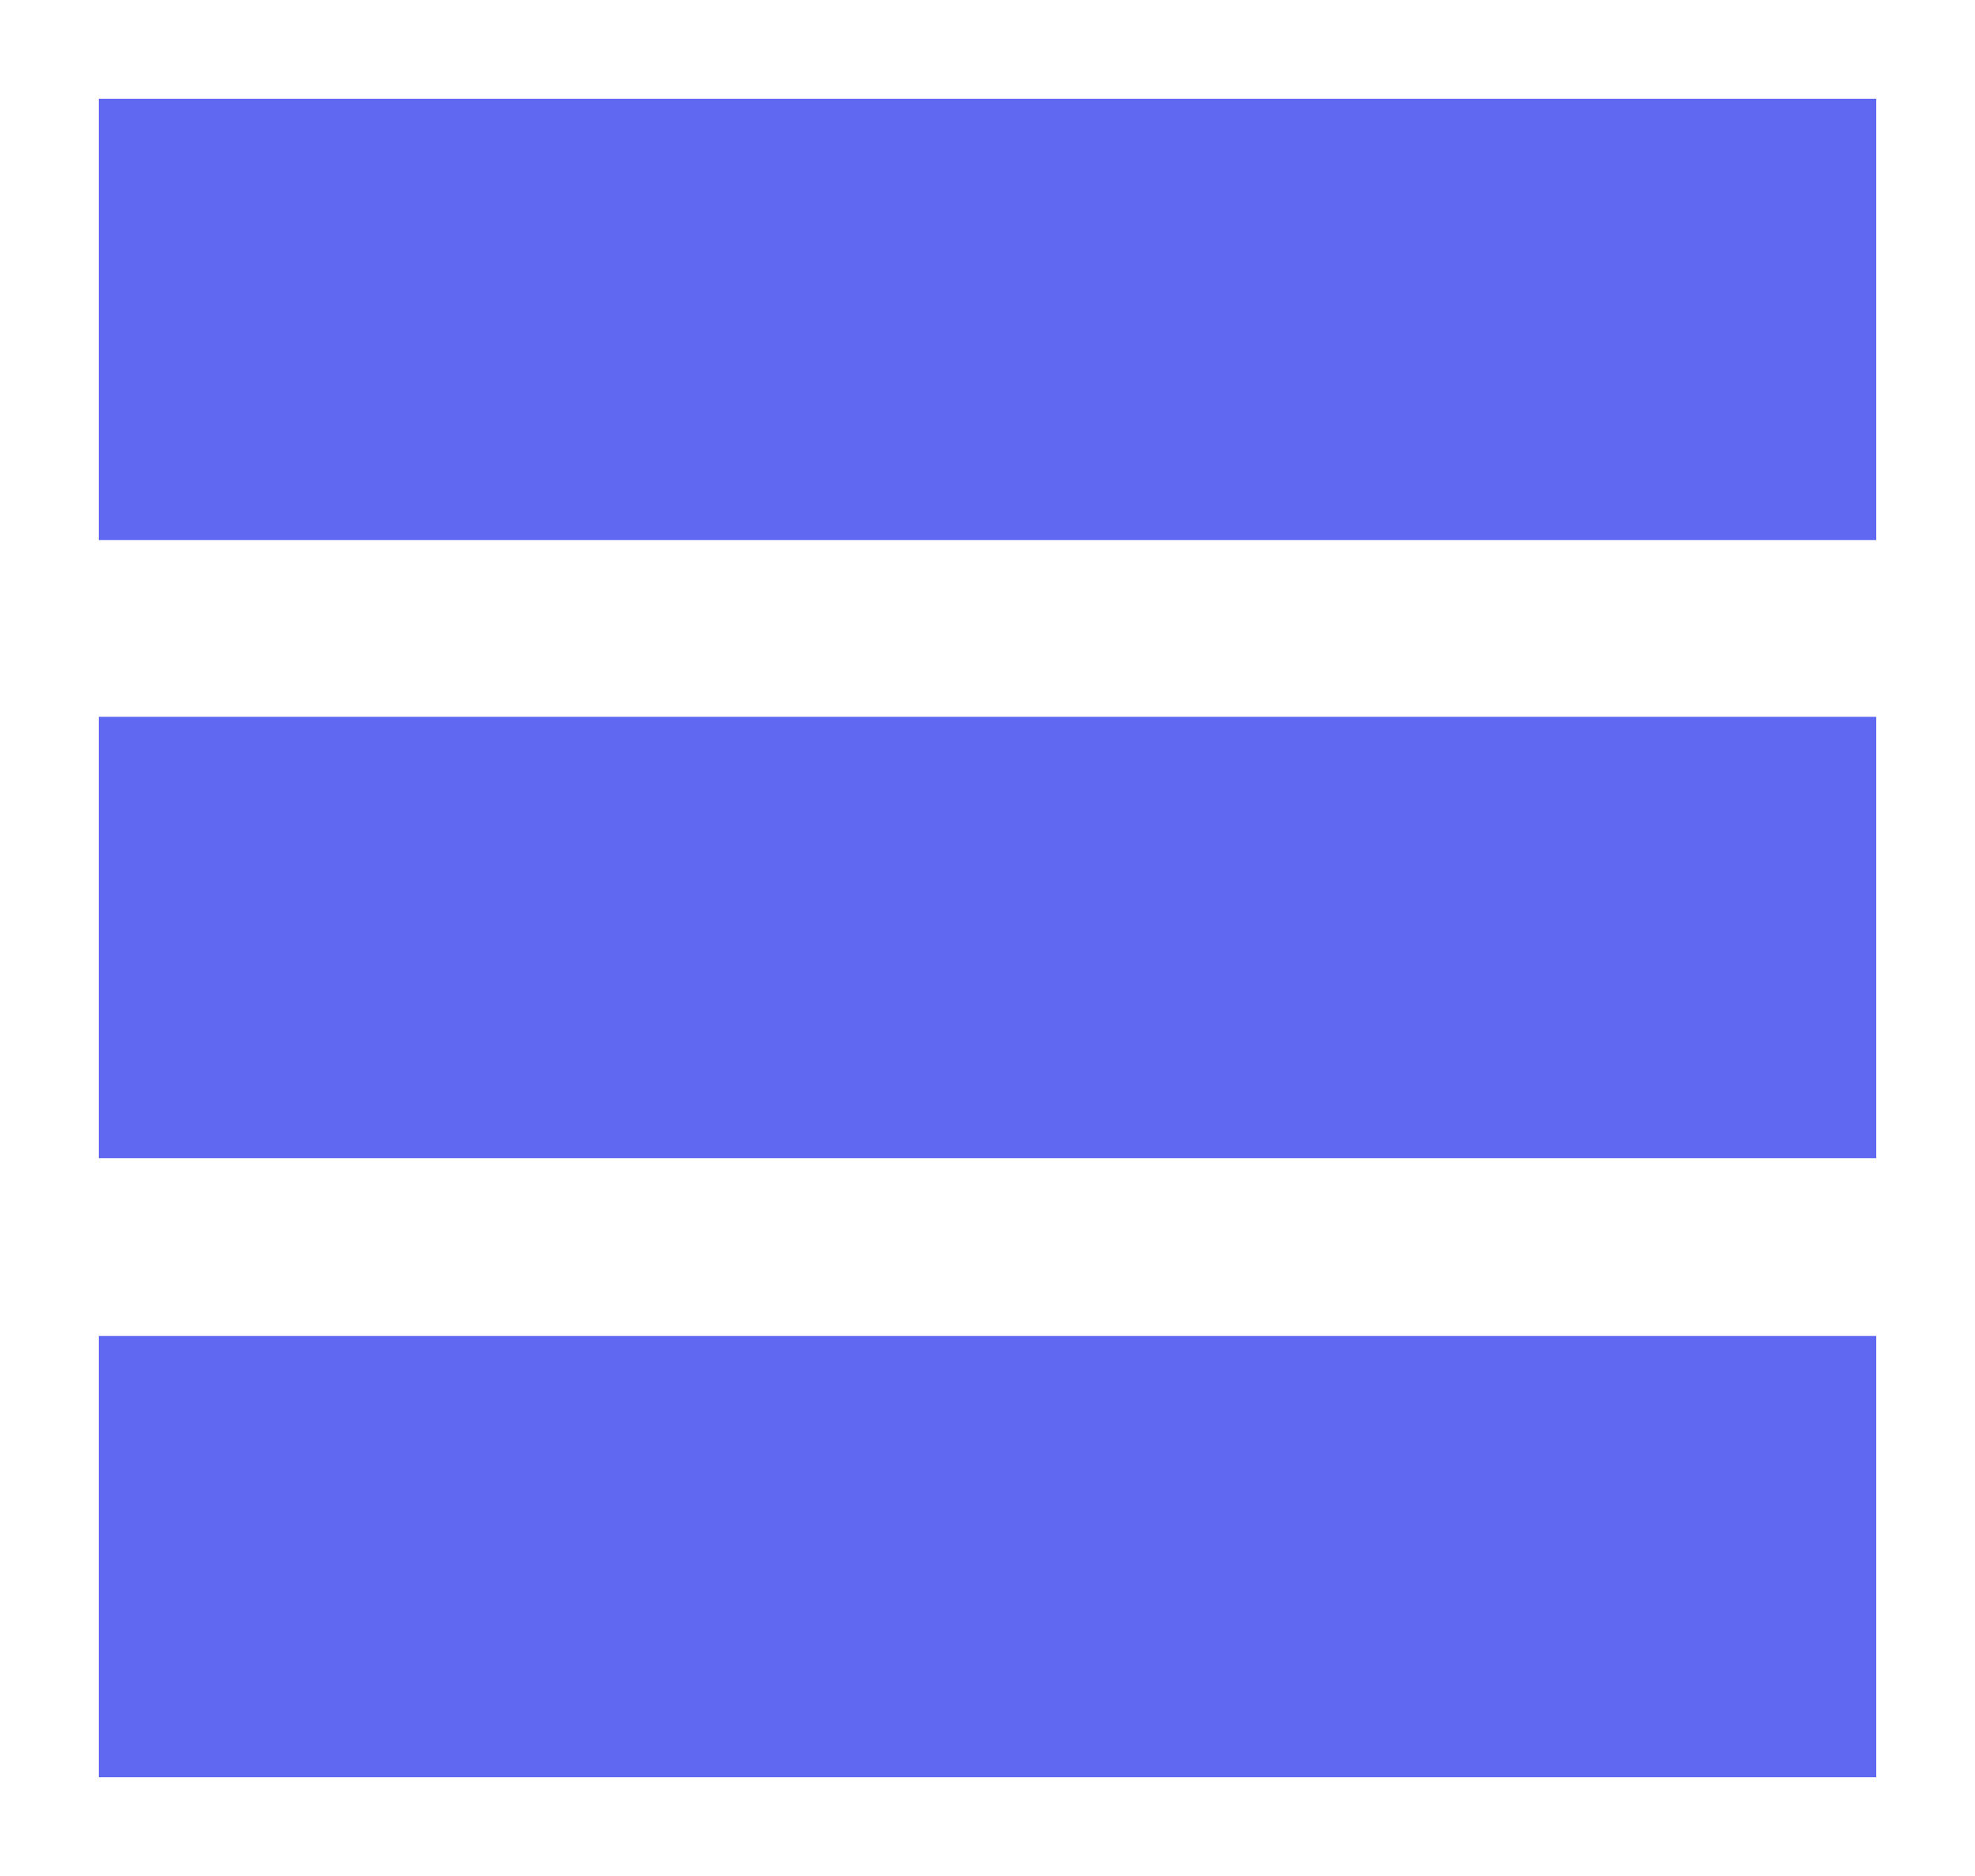 <svg xmlns="http://www.w3.org/2000/svg" xmlns:xlink="http://www.w3.org/1999/xlink" width="20" height="19" viewBox="0 0 20 19"><defs><path id="7vxta" d="M461 189.47V185h18v4.47zm0 12.53v-4.47h18V202zm0-6.27v-4.47h18v4.47z"/></defs><g><g transform="translate(-460 -184)"><use fill="#6067f1" xlink:href="#7vxta"/></g></g></svg>